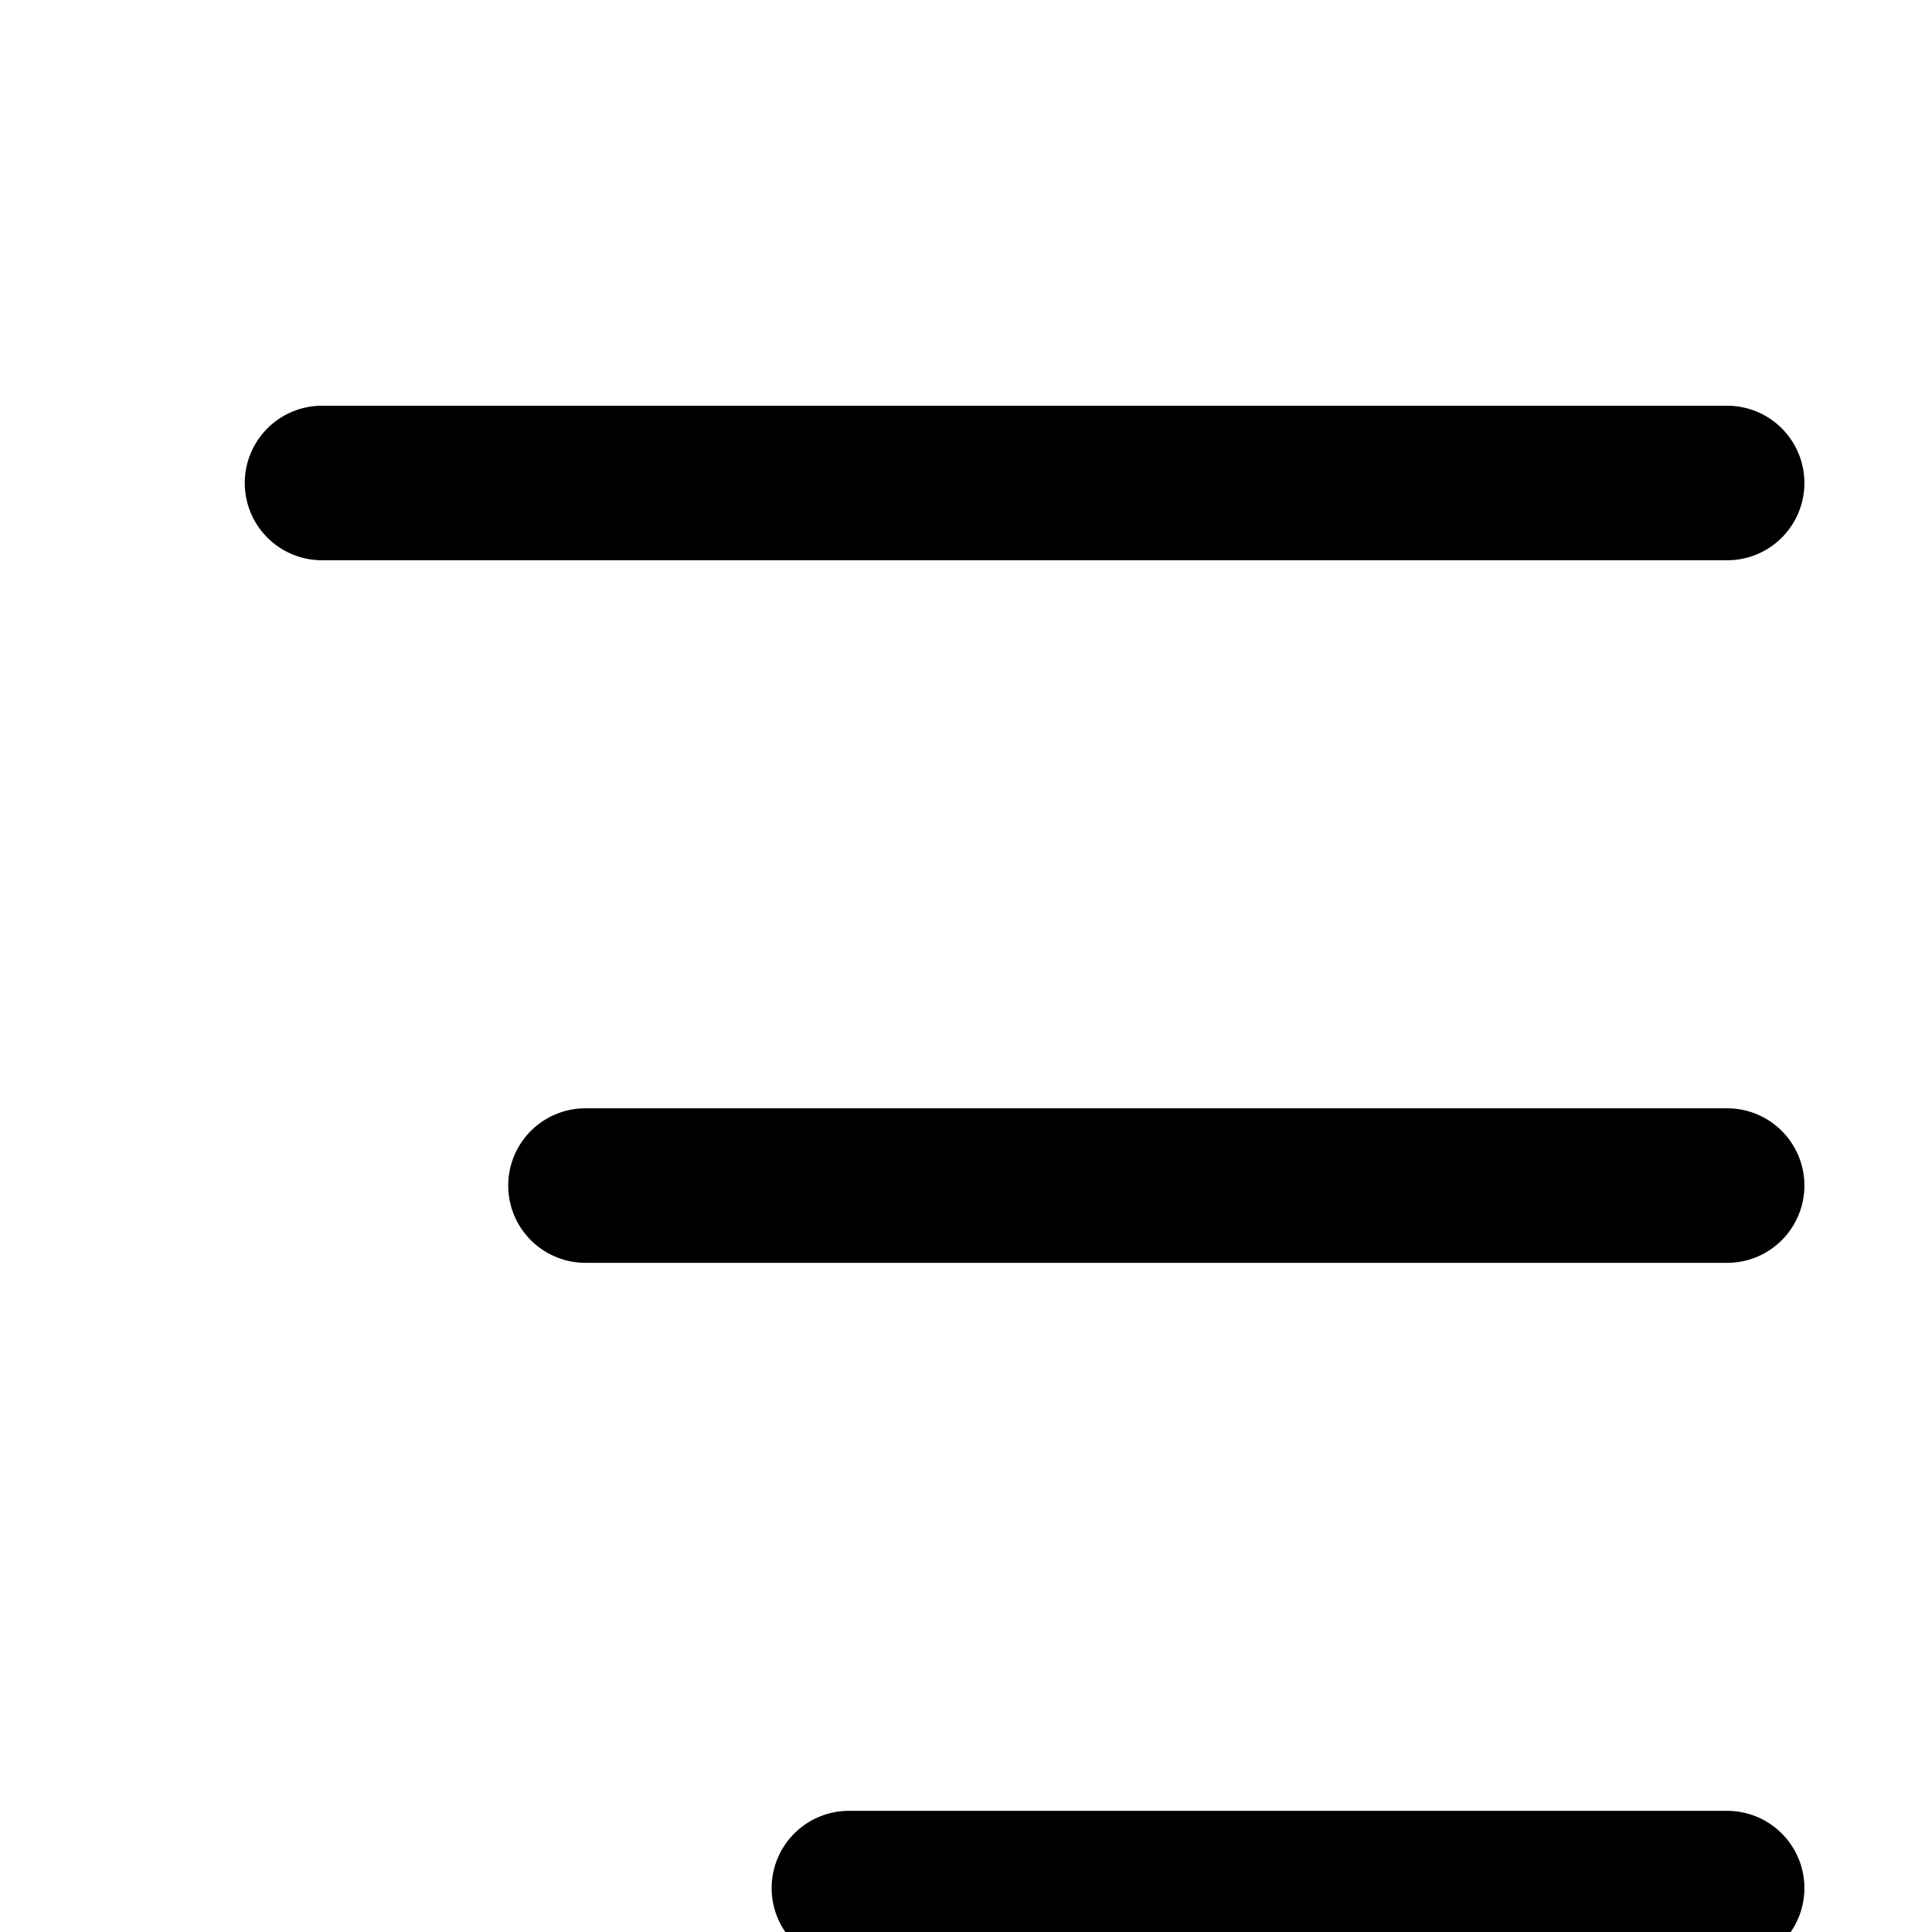 <svg width="25" height="25" viewBox="0 0 25 25" fill="none" xmlns="http://www.w3.org/2000/svg">
<g clip-path="url(#clip0_178_1647)">
<path d="M4.167 6.25H22.349M7.576 15.341H22.349M10.985 24.432H22.349" stroke="black" stroke-width="2" stroke-linecap="round" stroke-linejoin="round"/>
</g>
<defs>
<clipPath id="clip0_178_1647">
<rect width="25" height="25" fill="white"/>
</clipPath>
</defs>
</svg>
